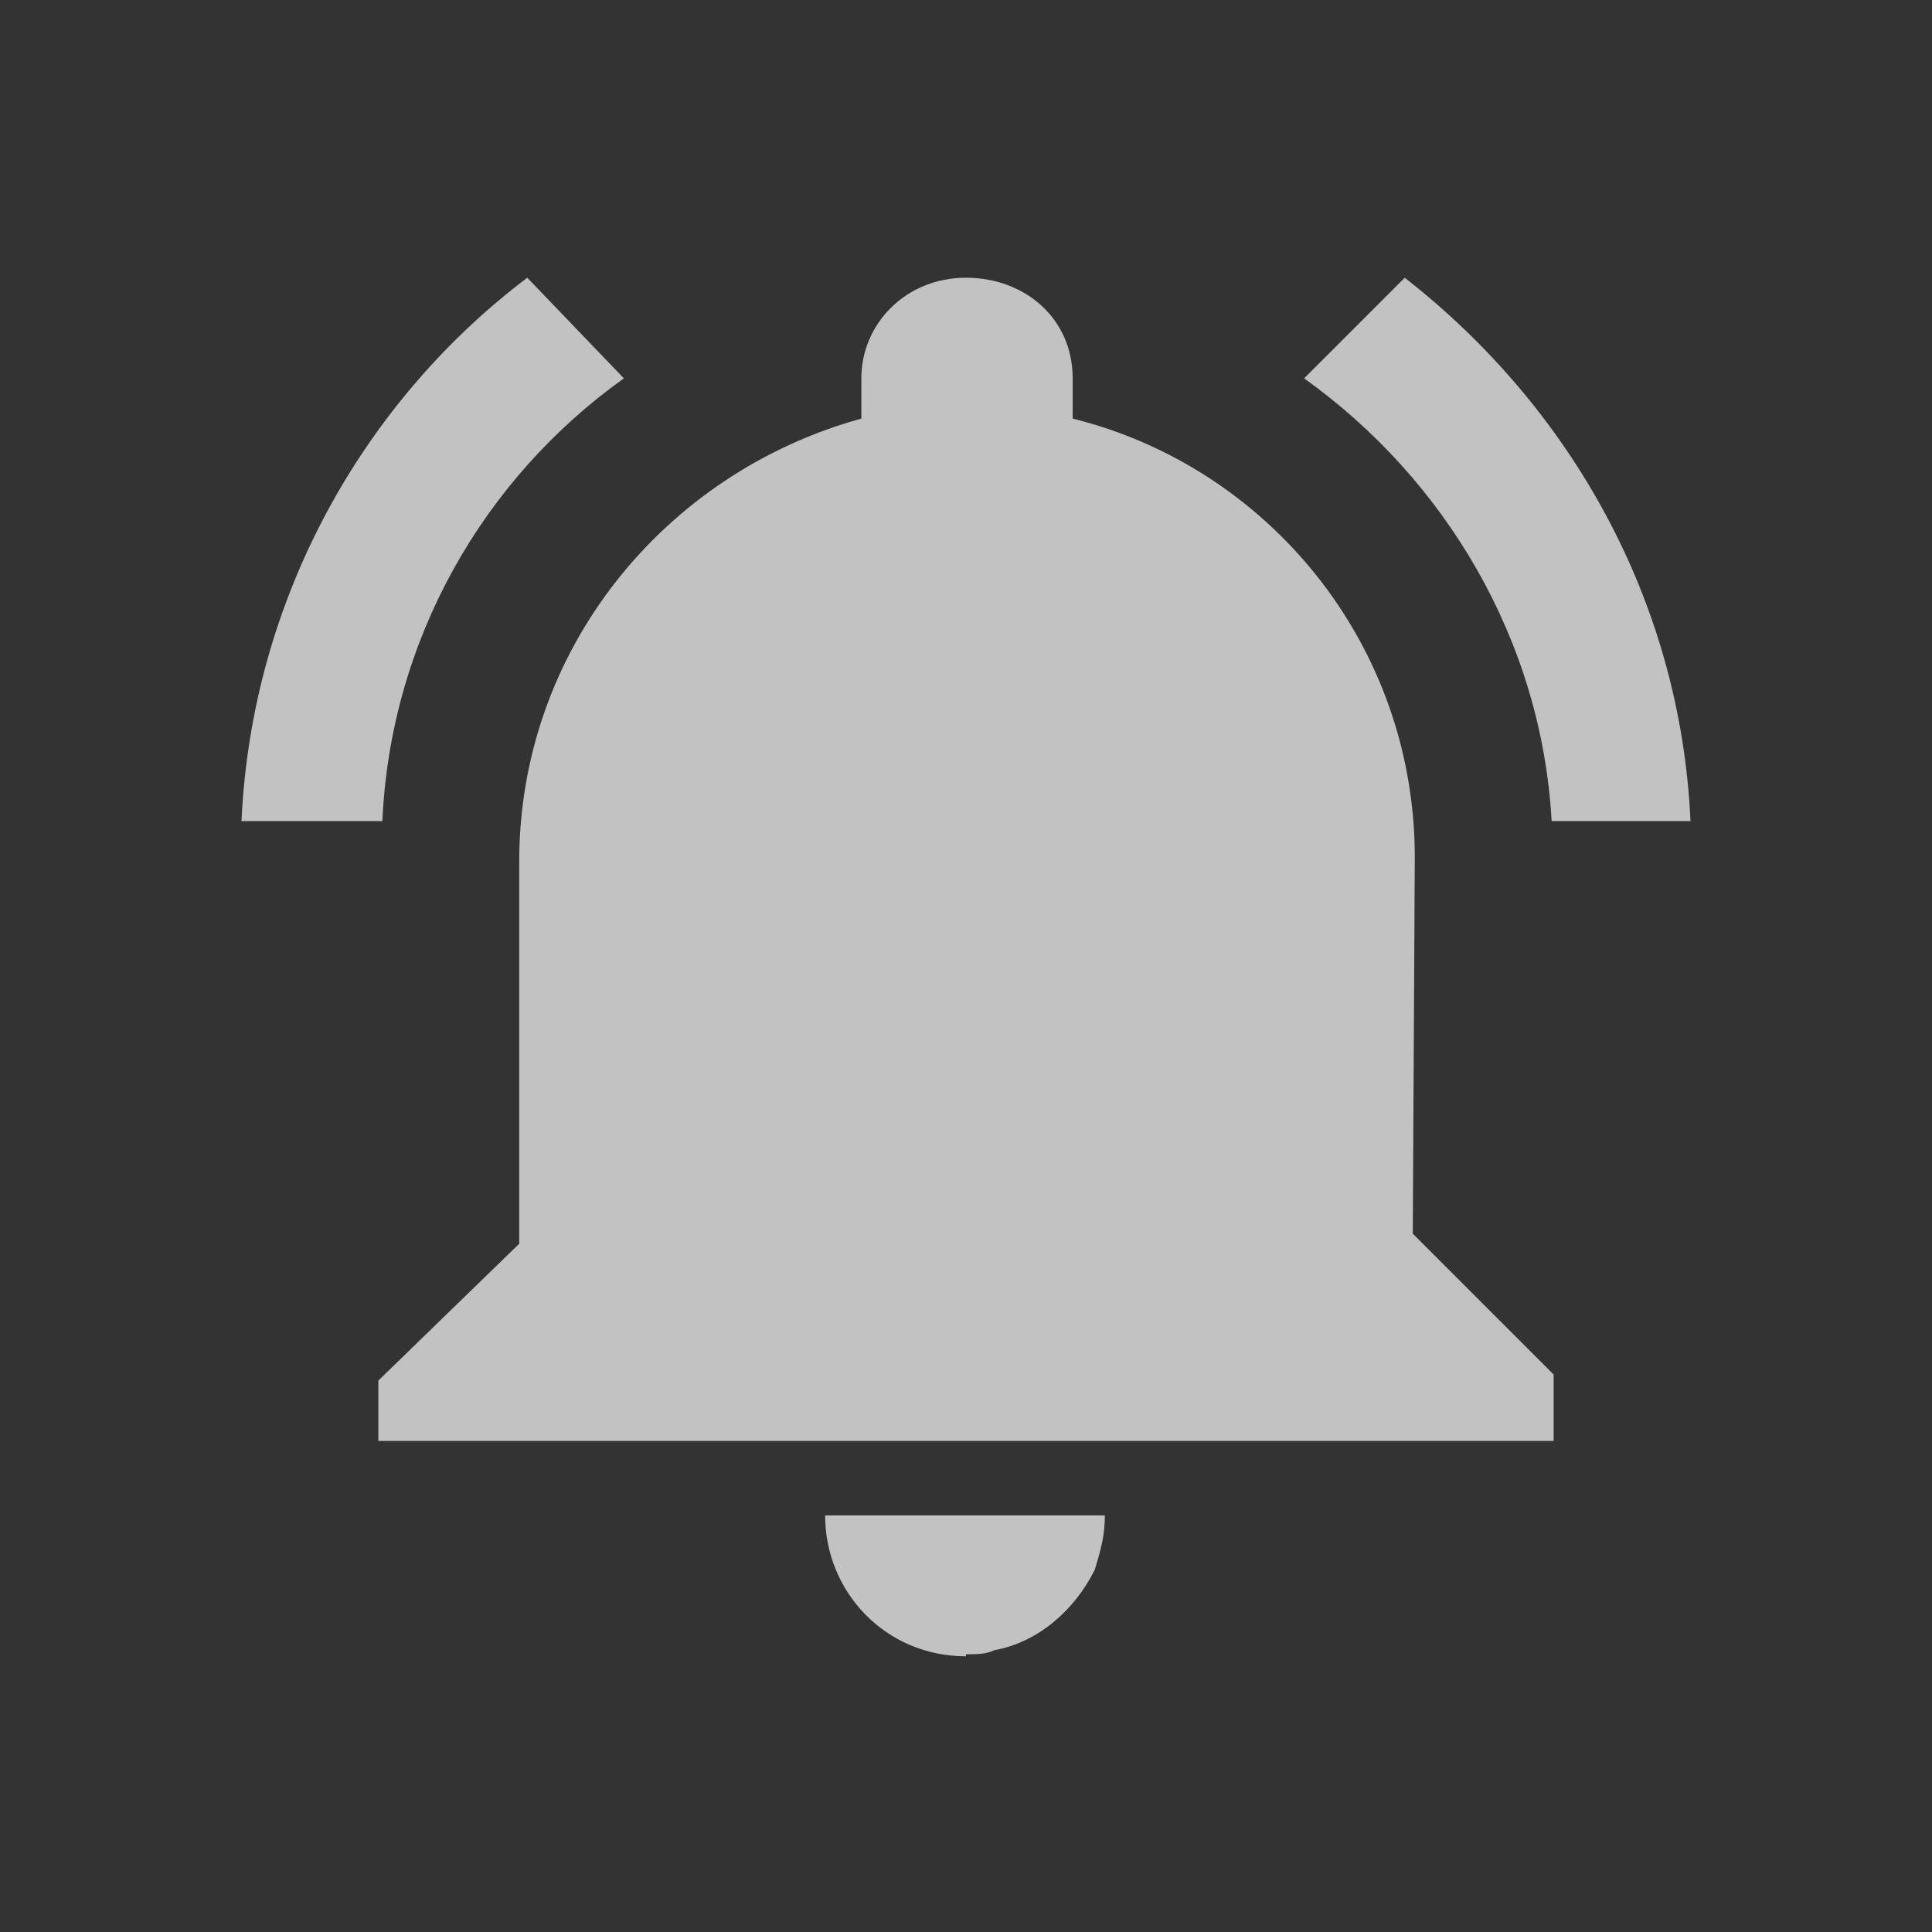 <svg xmlns="http://www.w3.org/2000/svg" viewBox="0 0 96 96"><rect x="0" y="0" width="96" height="96" fill="#333333" stroke="none"/><path fill="#fff" fill-opacity=".7" d="M31 18.8l-4.8-5C18 20 12.5 29.8 12 40.8h7c.4-9 5-17 12-22zm46 22h7c-.5-11-6-20.6-14.2-27l-5 5c7 5 11.8 13 12.3 22zm-6.7 1.8c0-10.6-7.3-19.4-17-21.8v-2c0-3-2.4-5-5.3-5-3 0-5.2 2.3-5.2 5v2c-9.8 2.7-17 11.5-17 22v19l-7 6.8v3h58.4v-3.3l-7-7zM48 82.2c.5 0 1 0 1.4-.2 2.2-.4 4-2 5-4 .3-1 .5-1.7.5-2.7H41c0 3.8 3 7 7 7z"/></svg>